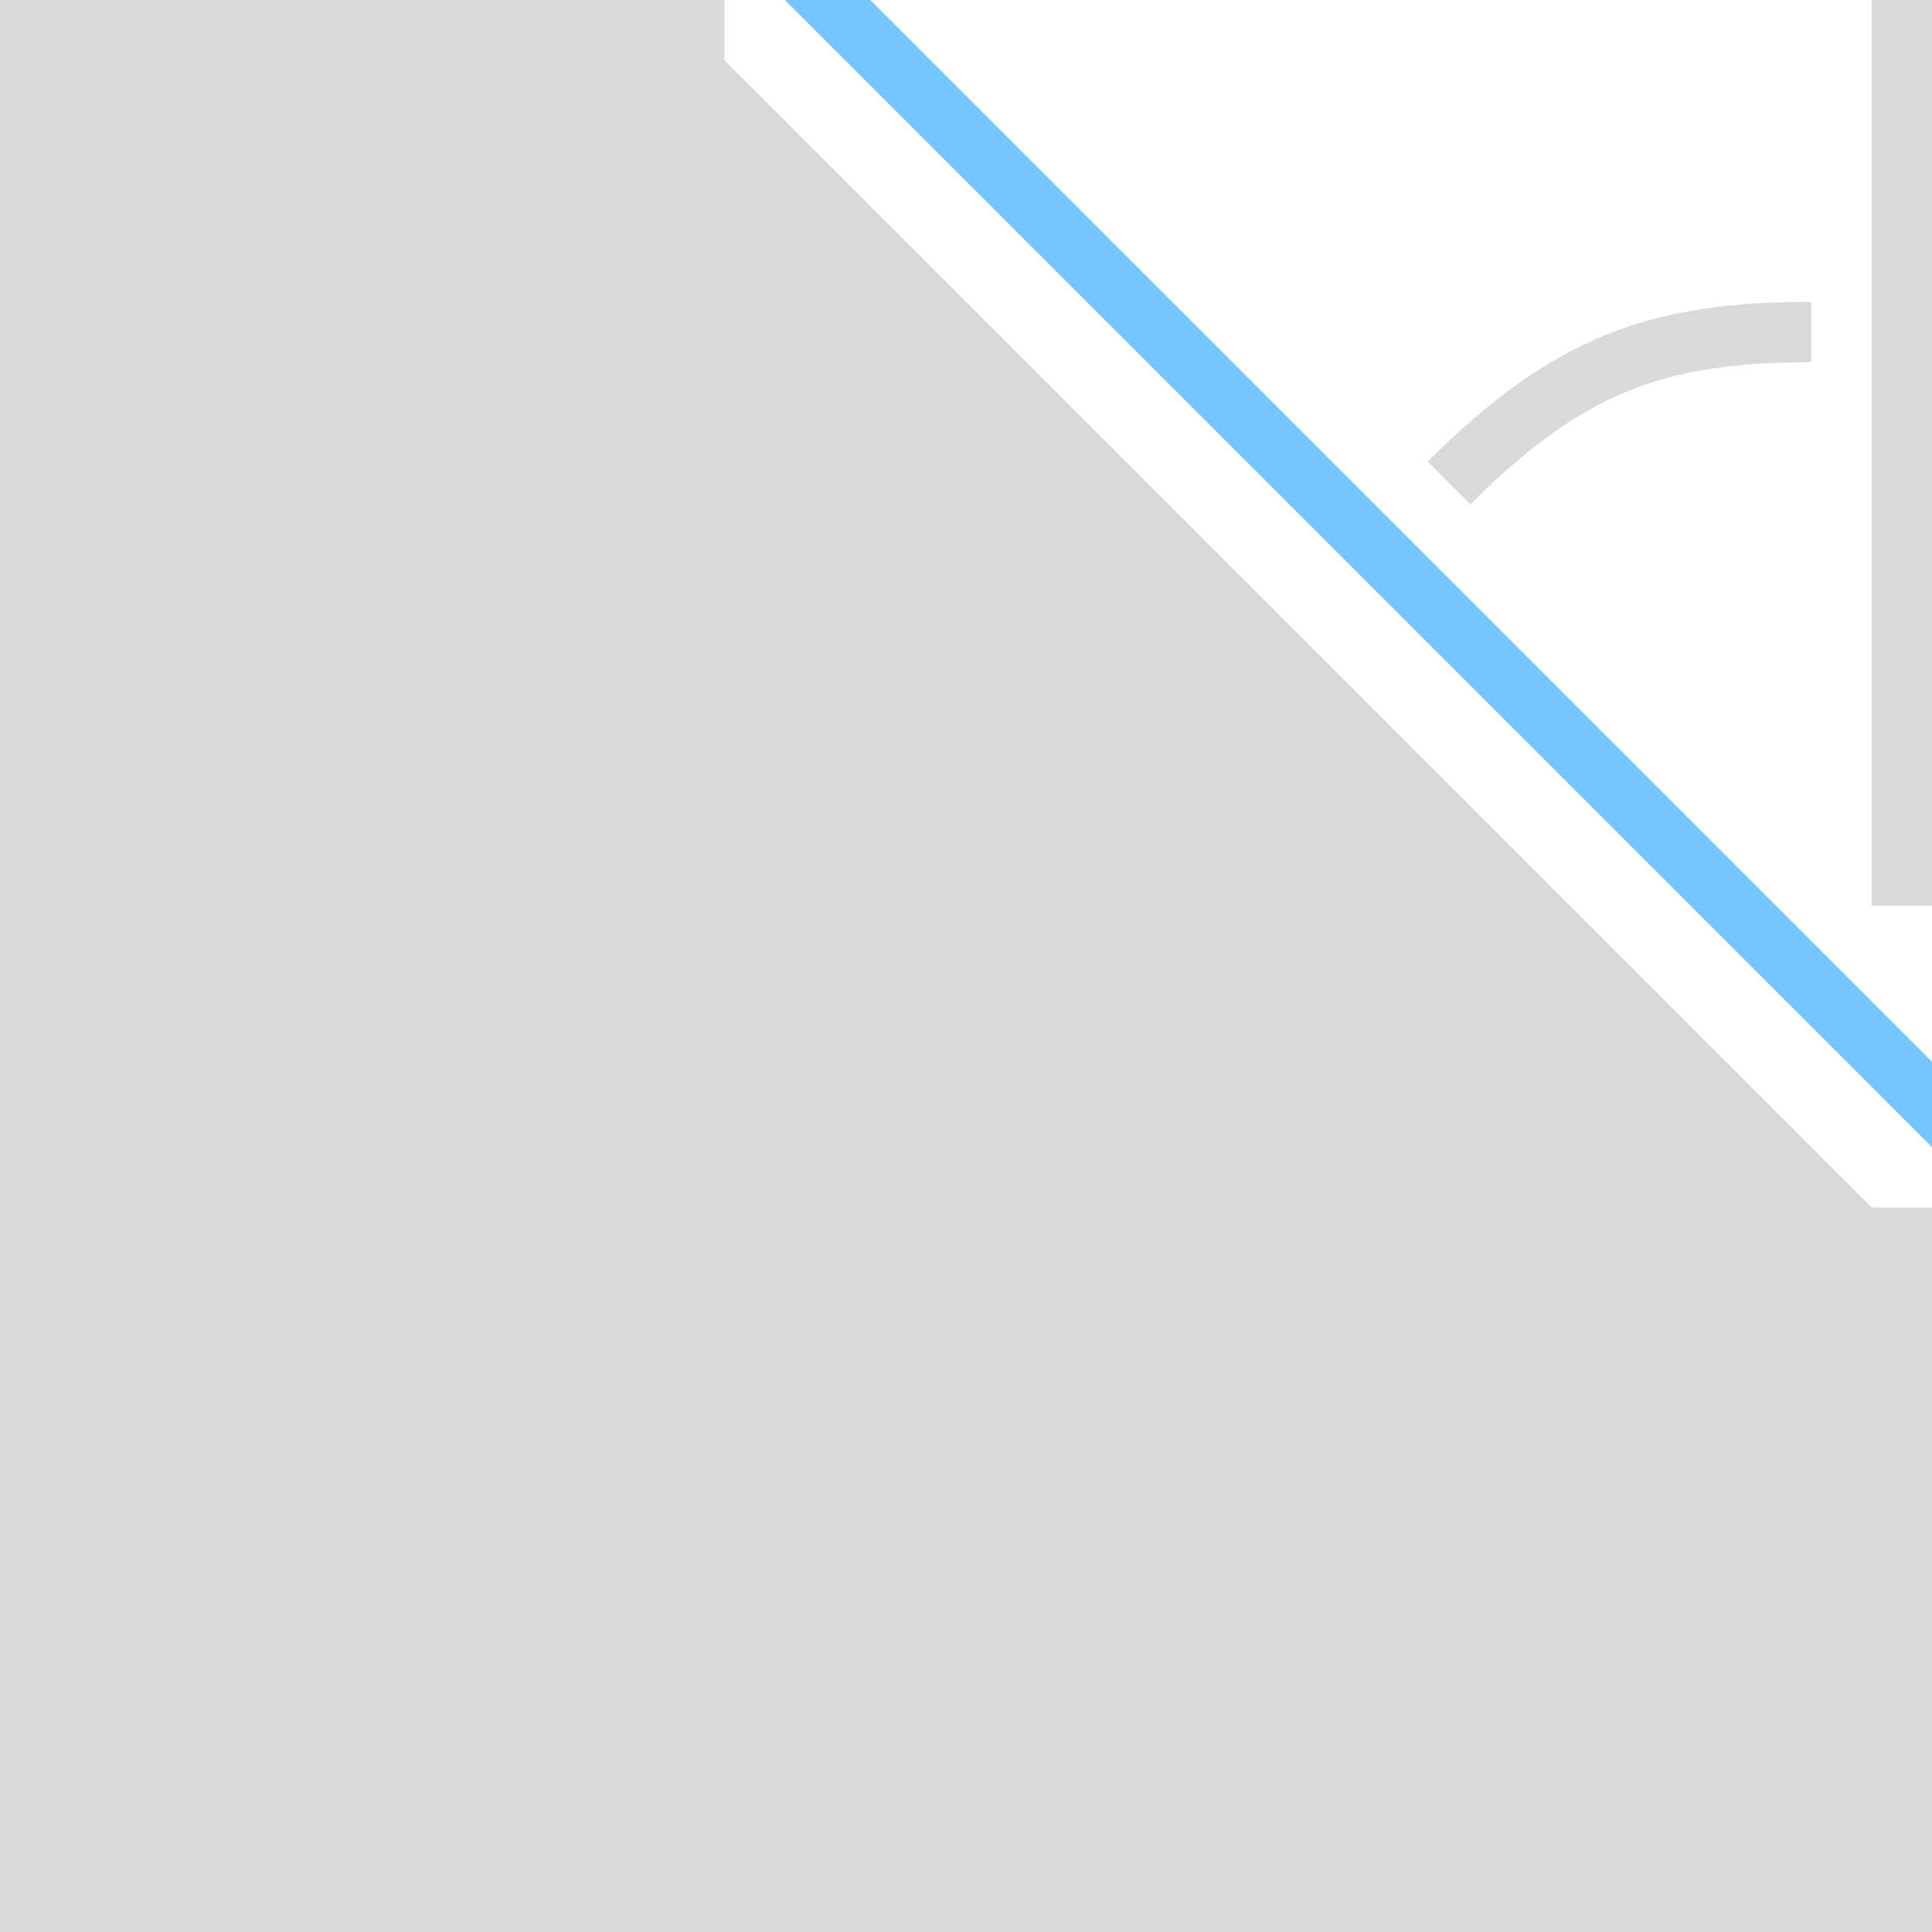 <svg width="32" height="32" viewBox="0 0 32 32" fill="none" xmlns="http://www.w3.org/2000/svg">
<path d="M0 0H12V1H0V0Z" fill="#D9D9D9"/>
<path d="M31 20H32V32H31V20Z" fill="#D9D9D9"/>
<path fill-rule="evenodd" clip-rule="evenodd" d="M14.414 0L32 17.586L32 19L13 0H14.414Z" fill="#73C5FF"/>
<path d="M32 0H31V15H32V0Z" fill="#D9D9D9"/>
<path d="M30 5.5C27.5 5.5 26 6 24 8" stroke="#D9D9D9"/>
<path d="M31 20L12 1H0V32H31V20Z" fill="#D9D9D9"/>
</svg>
